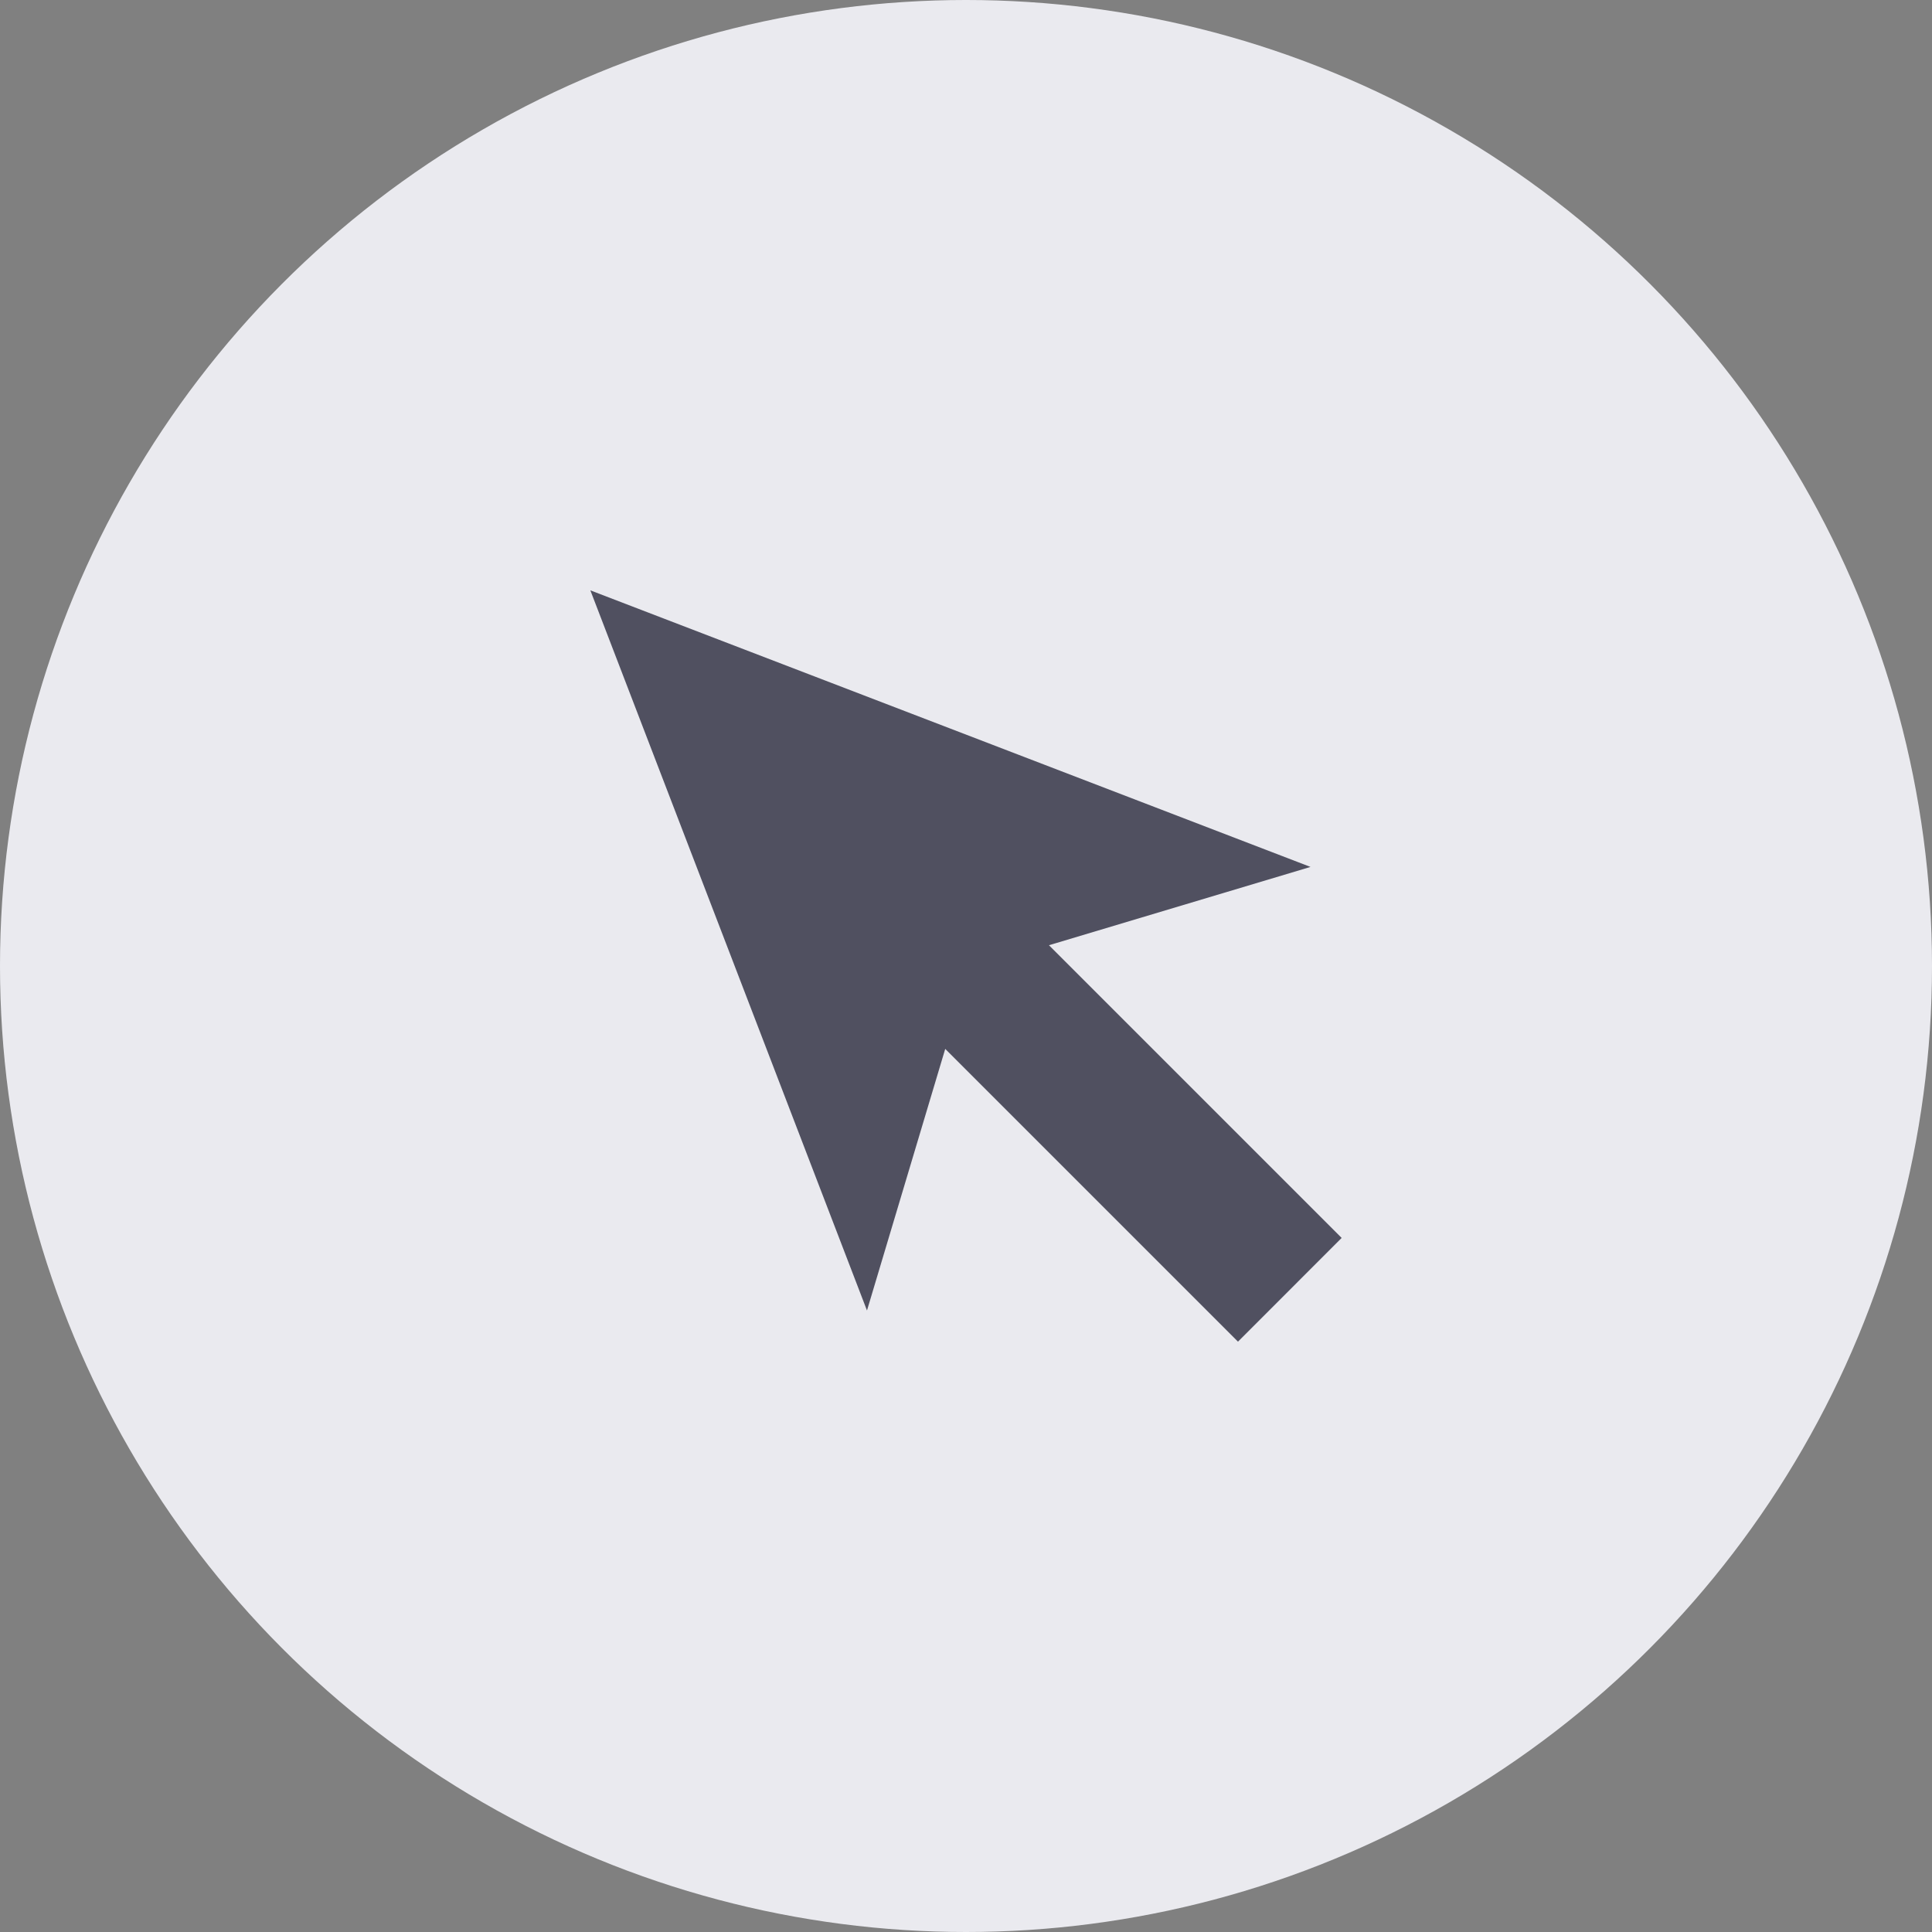 <svg width="32" height="32" viewBox="0 0 32 32" fill="none" xmlns="http://www.w3.org/2000/svg">
<rect x="0" y="0" width="32" height="32" fill="#808080" stroke="none"/>
<circle cx="16" cy="16" r="16" fill="#EAEAEF"/>
<path d="M17.374 15.656L21.706 14.359L15.742 12.068L9.778 9.778L12.069 15.741L14.36 21.706L15.656 17.373L20.505 22.222L22.222 20.504L17.374 15.656Z" fill="#505060"/>
</svg>
